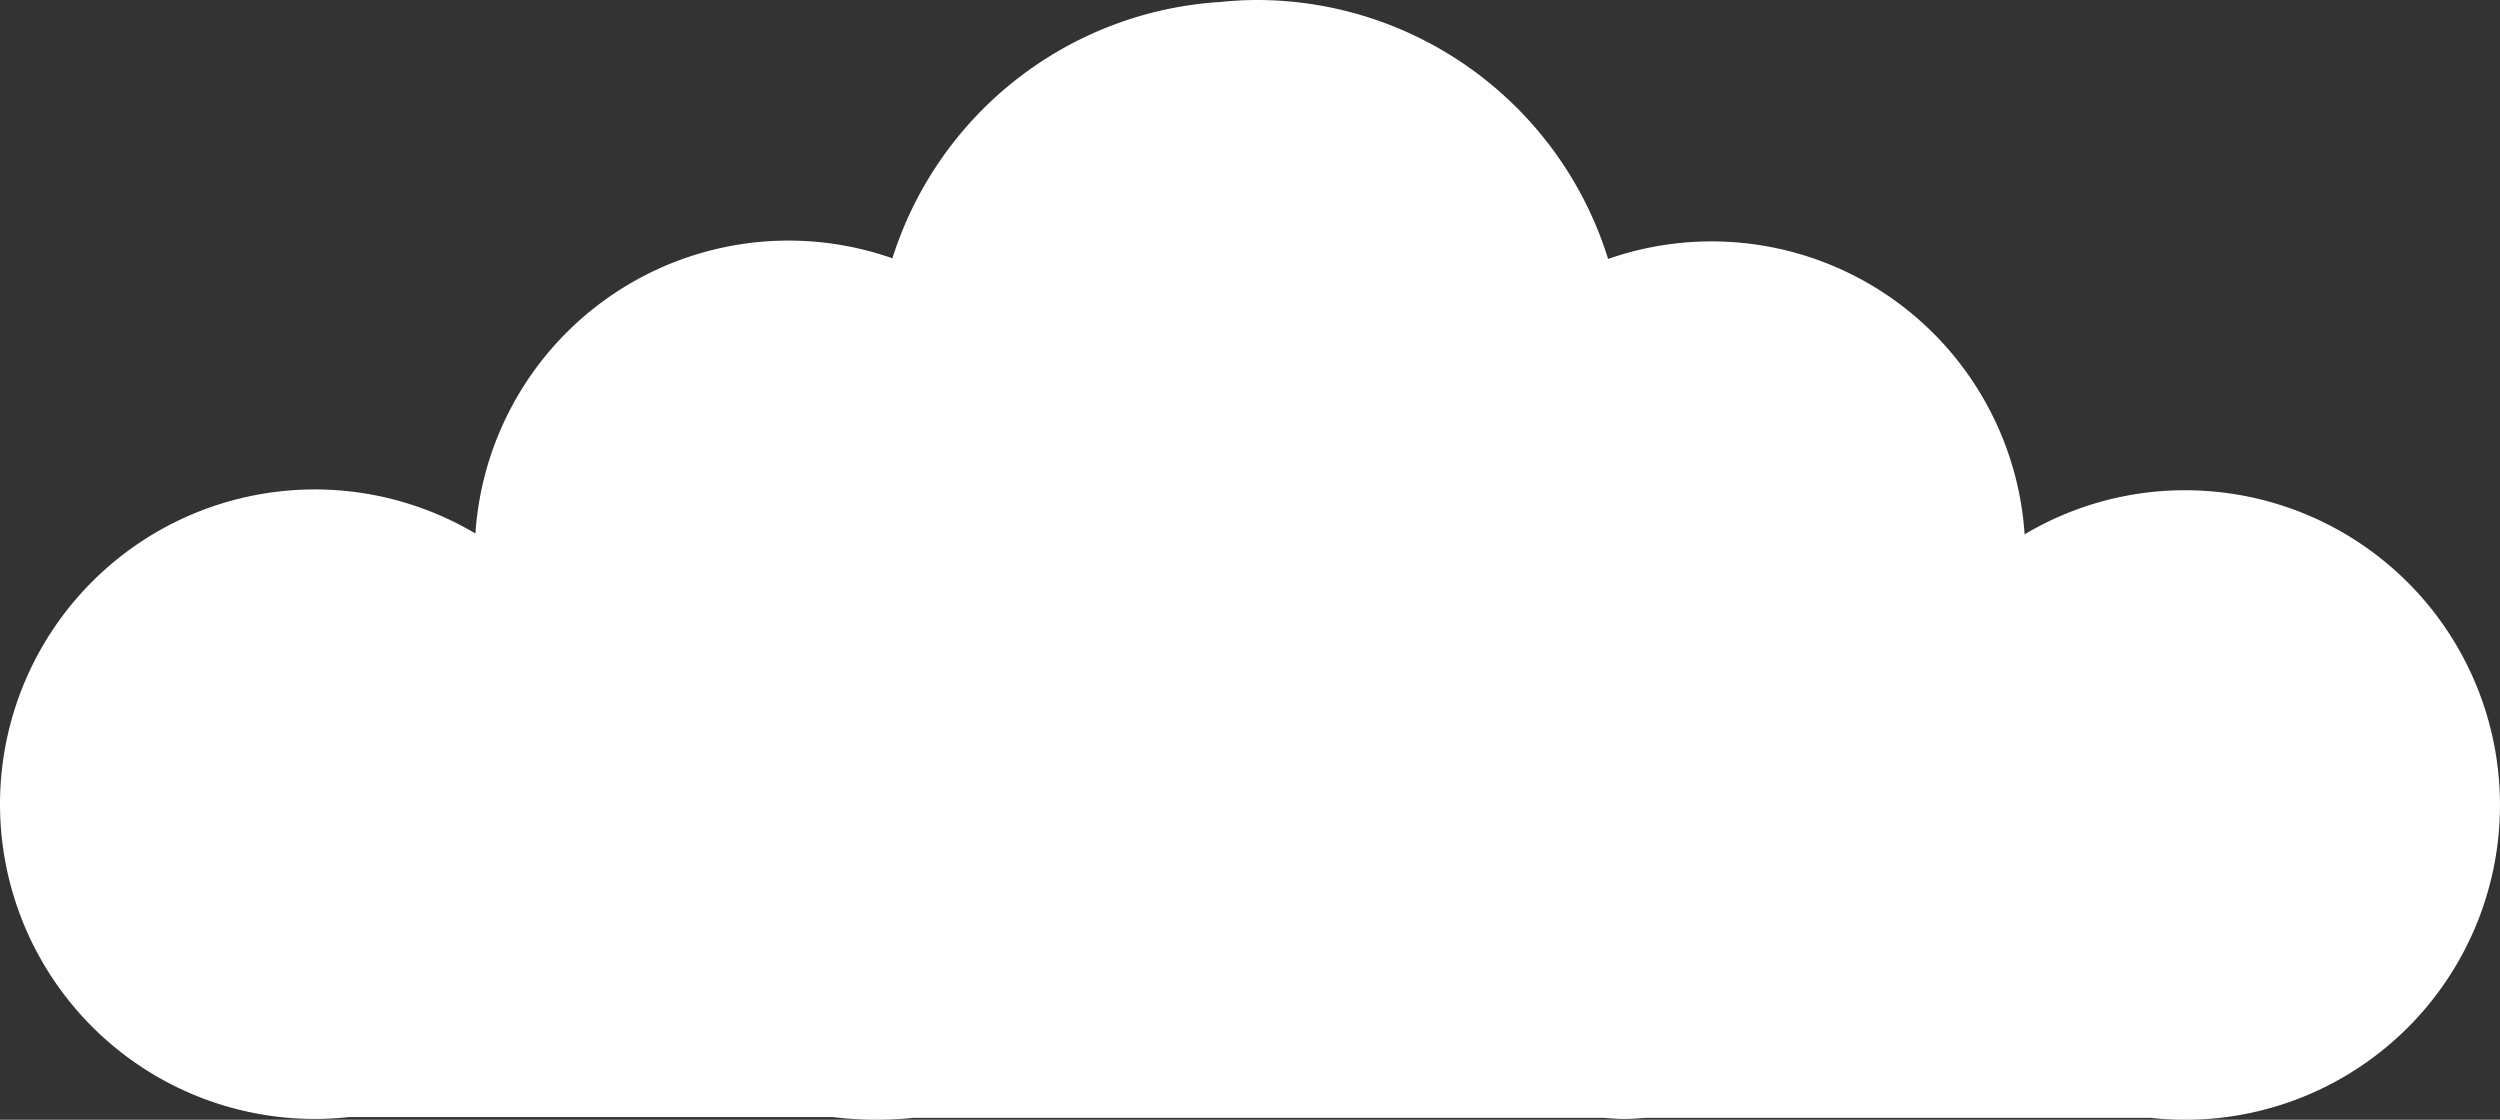 <svg xmlns="http://www.w3.org/2000/svg" width="384.072" height="172.028" viewBox="0 0 384.072 172.028">
  <rect x="0" y="0" width="384.072" height="172.028" fill="#333333" stroke="none"/>
  <path id="Tracé_32" data-name="Tracé 32" d="M869.575,282.048a48.113,48.113,0,0,0-24.679,6.774,48.2,48.2,0,0,0-63.988-42.308,56.528,56.528,0,0,0-53.988-39.783c-1.907,0-3.784.123-5.644.307a56.5,56.5,0,0,0-50.32,39.374,48.208,48.208,0,0,0-64.061,42.282,48.356,48.356,0,1,0-24.679,89.94,49.077,49.077,0,0,0,5.27-.292h74.269a56.735,56.735,0,0,0,6.608.418q2.921,0,5.77-.289H780.175c1.083.061,2.155.164,3.253.164s2.17-.1,3.25-.164H864.3a49.083,49.083,0,0,0,5.27.289,48.355,48.355,0,0,0,0-96.711Z" transform="translate(-533.858 -206.731)" fill="#fff"/>
</svg>
